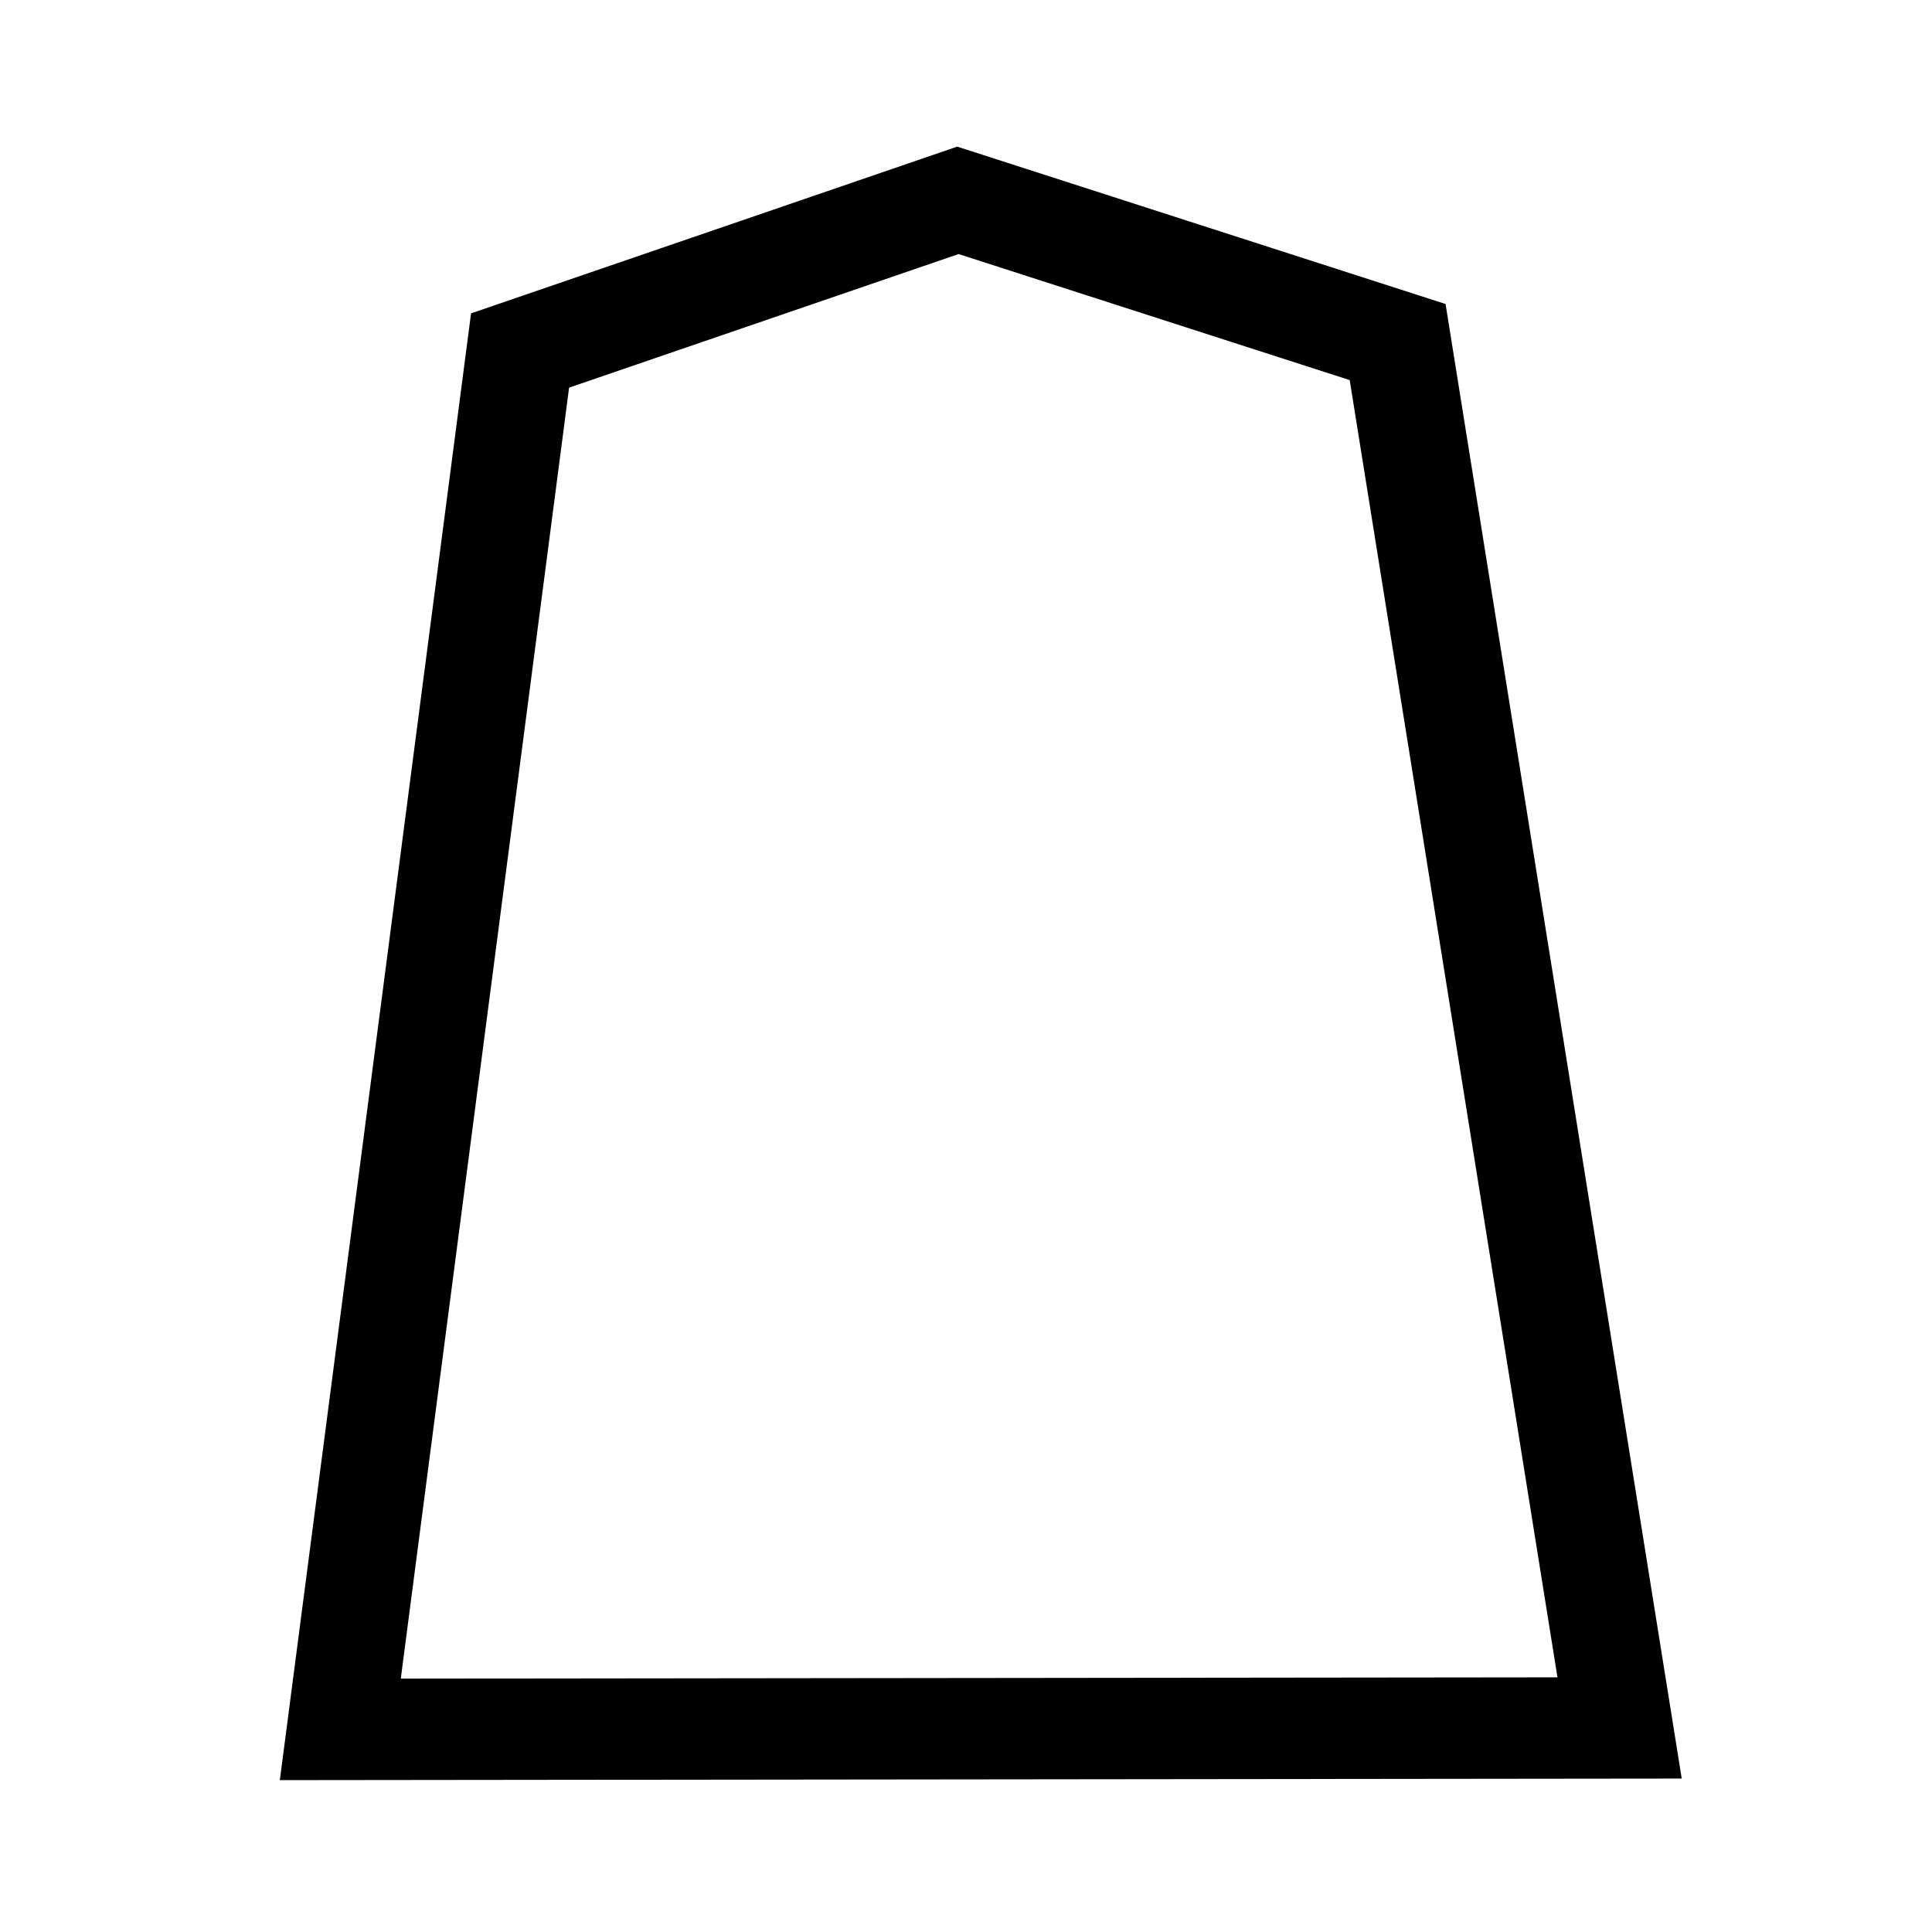 <svg xmlns="http://www.w3.org/2000/svg" viewBox="0 0 50 50"><path d="M 21.7 -0.3 L 35.2 4.5 L 41.3 49.7 L 1.8 49.2 L 8.1 4.4 Z" style="fill:none;stroke:#000;stroke-width:3.3;" transform="matrix(.838 -.011 .014 .795 6.61 5.662)"/></svg>